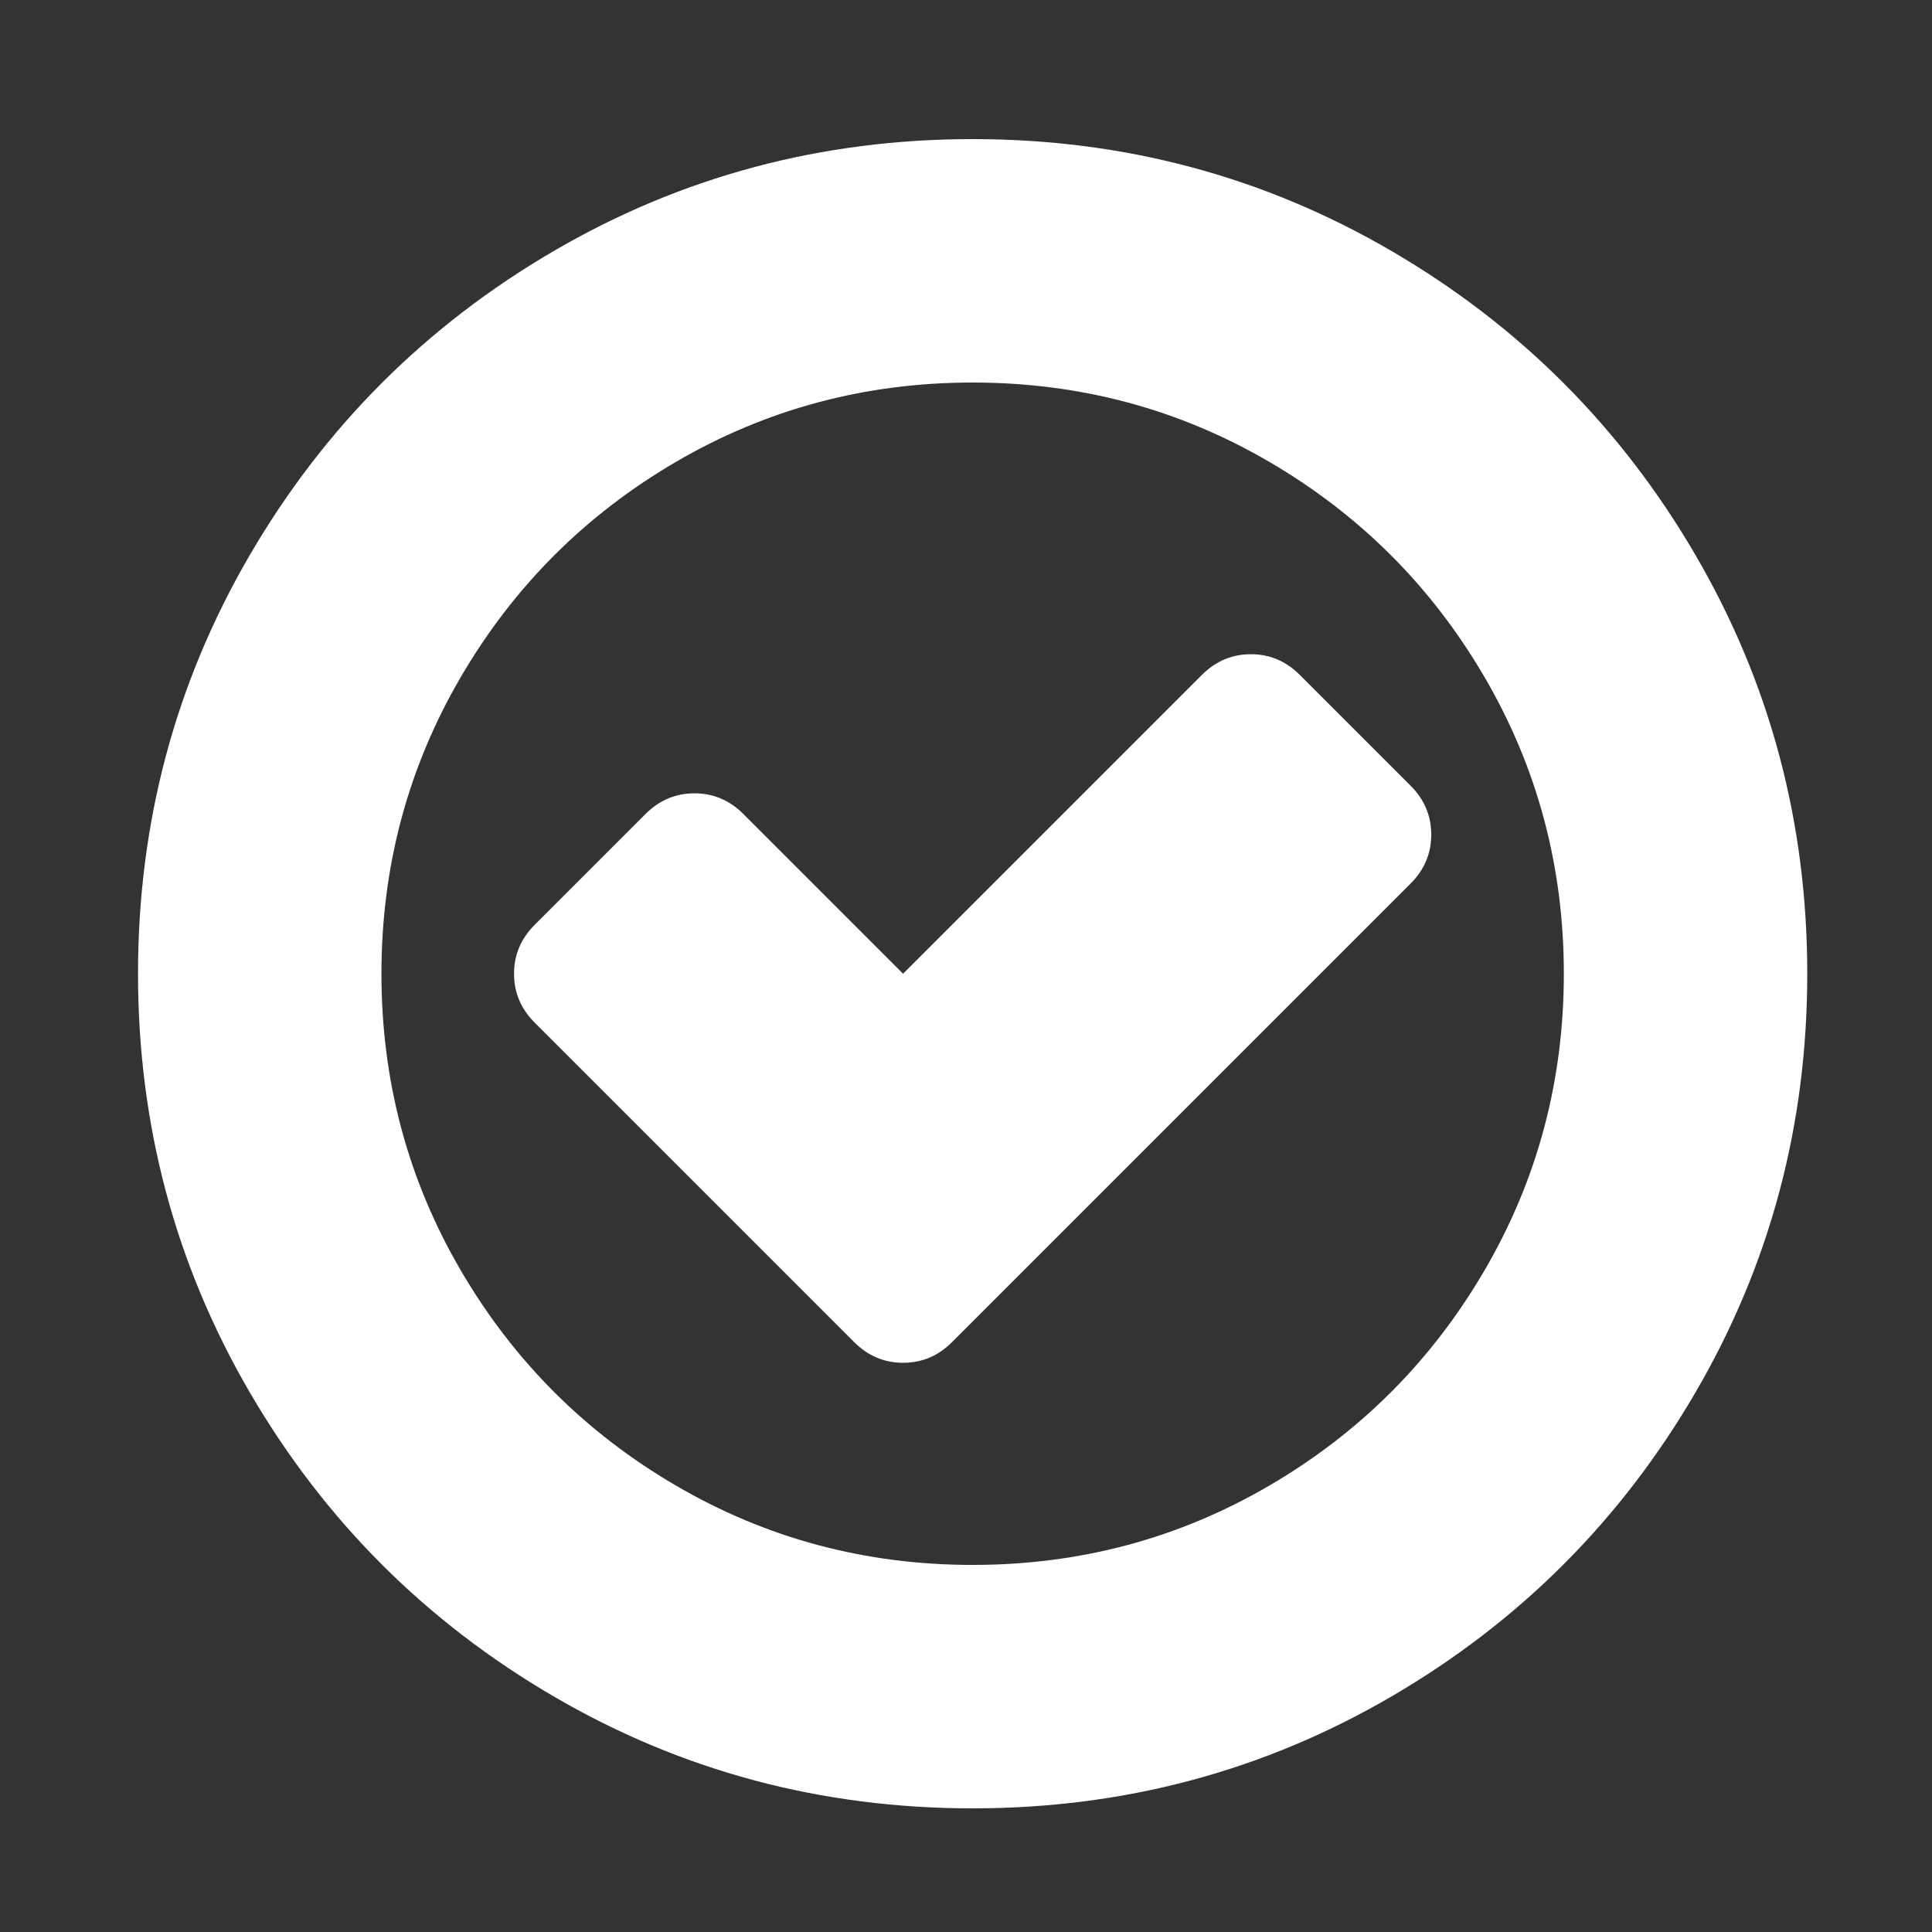 ﻿<!DOCTYPE svg PUBLIC "-//W3C//DTD SVG 1.1//EN" "http://www.w3.org/Graphics/SVG/1.1/DTD/svg11.dtd">
<svg xmlns="http://www.w3.org/2000/svg" xmlns:xlink="http://www.w3.org/1999/xlink" version="1.1" x="0" y="0" width="16" height="16" overflow="auto" preserveAspectRatio="xMidYMid" baseProfile="tiny" space="preserve">
  <rect width="100%" height="100%" fill="#333333" stroke="none"/>
  <path d="M1171 723 L749 301 Q730 282 704 282 Q678 282 659 301 L365 595 Q346 614 346 640 Q346 666 365 685 L467 787 Q486 806 512 806 Q538 806 557 787 L704 640 L979 915 Q998 934 1024 934 Q1050 934 1069 915 L1171 813 Q1190 794 1190 768 Q1190 742 1171 723 z M1312 640 Q1312 788 1239 913 Q1166 1038 1041 1111 Q916 1184 768 1184 Q620 1184 495 1111 Q370 1038 297 913 Q224 788 224 640 Q224 492 297 367 Q370 242 495 169 Q620 96 768 96 Q916 96 1041 169 Q1166 242 1239 367 Q1312 492 1312 640 z M1536 640 Q1536 431 1433 254.5 Q1330 78 1153.5 -25 Q977 -128 768 -128 Q559 -128 382.5 -25 Q206 78 103 254.5 Q0 431 0 640 Q0 849 103 1025.5 Q206 1202 382.5 1305 Q559 1408 768 1408 Q977 1408 1153.5 1305 Q1330 1202 1433 1025.5 Q1536 849 1536 640 z" pathLength="0" fill="White" transform="translate(1.143, 1.311302E-06) scale(0.009, -0.009) translate(0, -1536)" />
</svg>